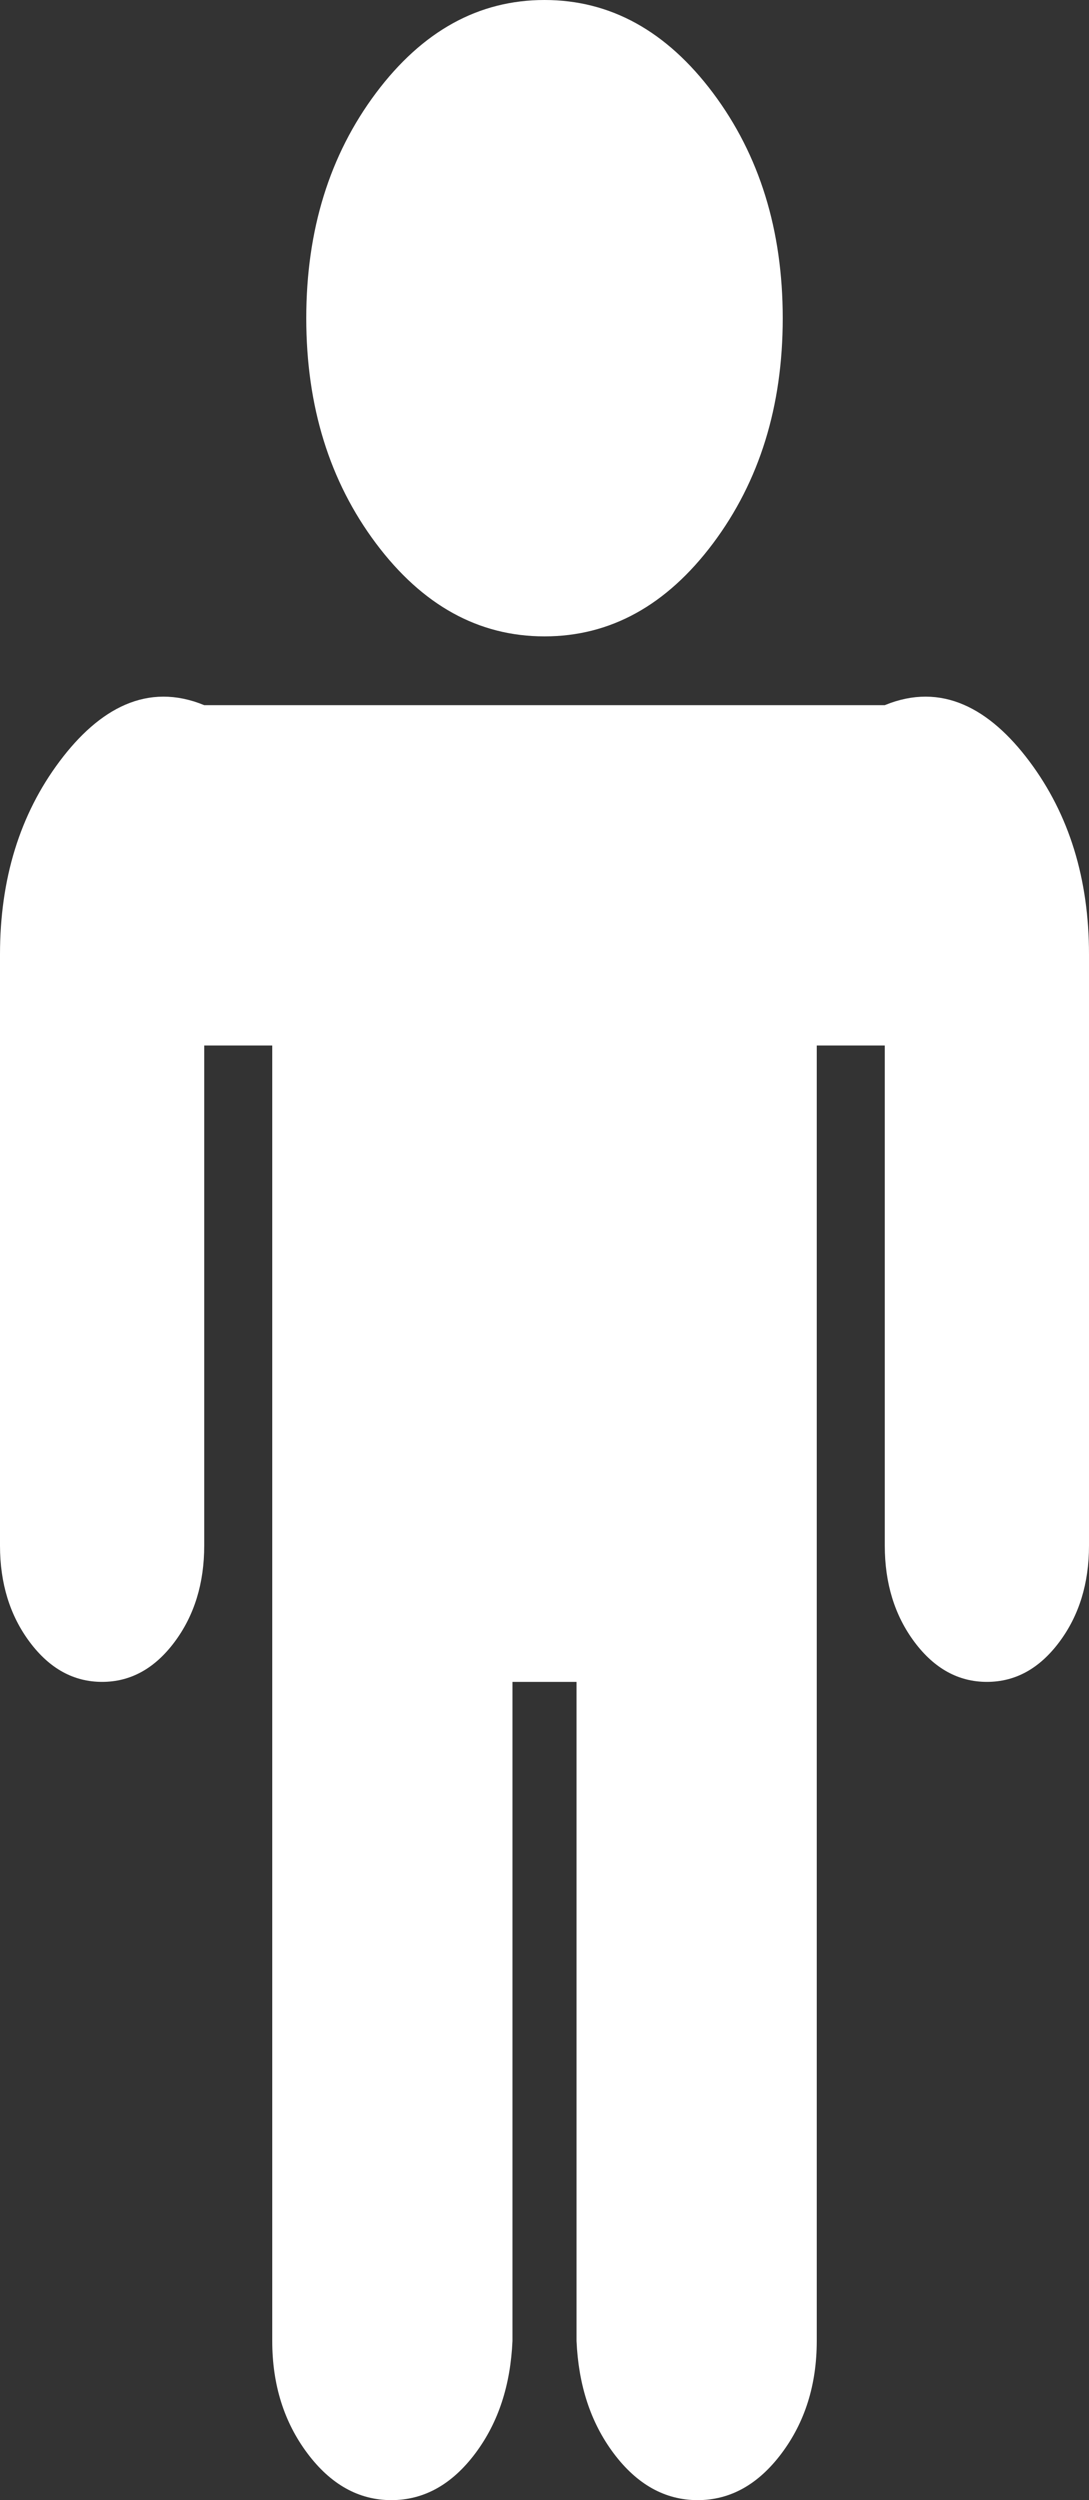 ﻿<?xml version="1.0" encoding="utf-8"?>
<svg version="1.1" xmlns:xlink="http://www.w3.org/1999/xlink" width="17px" height="39px" xmlns="http://www.w3.org/2000/svg">
  <rect width="100%" height="100%" fill="#333333" stroke="none"/>
  <g transform="matrix(1 0 0 1 -824 -338 )">
    <path d="M 16.07 11.877  C 16.69 12.705  17 13.709  17 14.891  L 17 24.109  C 17 24.7  16.845 25.202  16.535 25.616  C 16.225 26.03  15.849 26.236  15.406 26.236  C 14.964 26.236  14.587 26.03  14.277 25.616  C 13.967 25.202  13.812 24.7  13.812 24.109  L 13.812 16.309  L 12.75 16.309  L 12.75 36.518  C 12.75 37.198  12.567 37.781  12.202 38.269  C 11.837 38.756  11.4 39  10.891 39  C 10.382 39  9.944 38.756  9.579 38.269  C 9.214 37.781  9.031 37.198  9 36.518  L 9 26.236  L 8 26.236  L 8 36.518  C 7.969 37.198  7.786 37.781  7.421 38.269  C 7.056 38.756  6.618 39  6.109 39  C 5.6 39  5.163 38.756  4.798 38.269  C 4.433 37.781  4.25 37.198  4.25 36.518  L 4.25 16.309  L 3.188 16.309  L 3.188 24.109  C 3.188 24.7  3.033 25.202  2.723 25.616  C 2.413 26.03  2.036 26.236  1.594 26.236  C 1.151 26.236  0.775 26.03  0.465 25.616  C 0.155 25.202  0 24.7  0 24.109  L 0 14.891  C 0 13.709  0.31 12.705  0.93 11.877  C 1.549 11.05  2.302 10.636  3.188 11  L 13.812 11  C 14.698 10.636  15.451 11.05  16.07 11.877  Z M 11.131 1.451  C 11.856 2.419  12.219 3.59  12.219 4.964  C 12.219 6.337  11.856 7.508  11.131 8.476  C 10.406 9.443  9.529 9.927  8.5 9.927  C 7.471 9.927  6.594 9.443  5.869 8.476  C 5.144 7.508  4.781 6.337  4.781 4.964  C 4.781 3.59  5.144 2.419  5.869 1.451  C 6.594 0.484  7.471 0  8.5 0  C 9.529 0  10.406 0.484  11.131 1.451  Z " fill-rule="nonzero" fill="#ffffff" stroke="none" transform="matrix(1 0 0 1 824 338 )" />
  </g>
</svg>